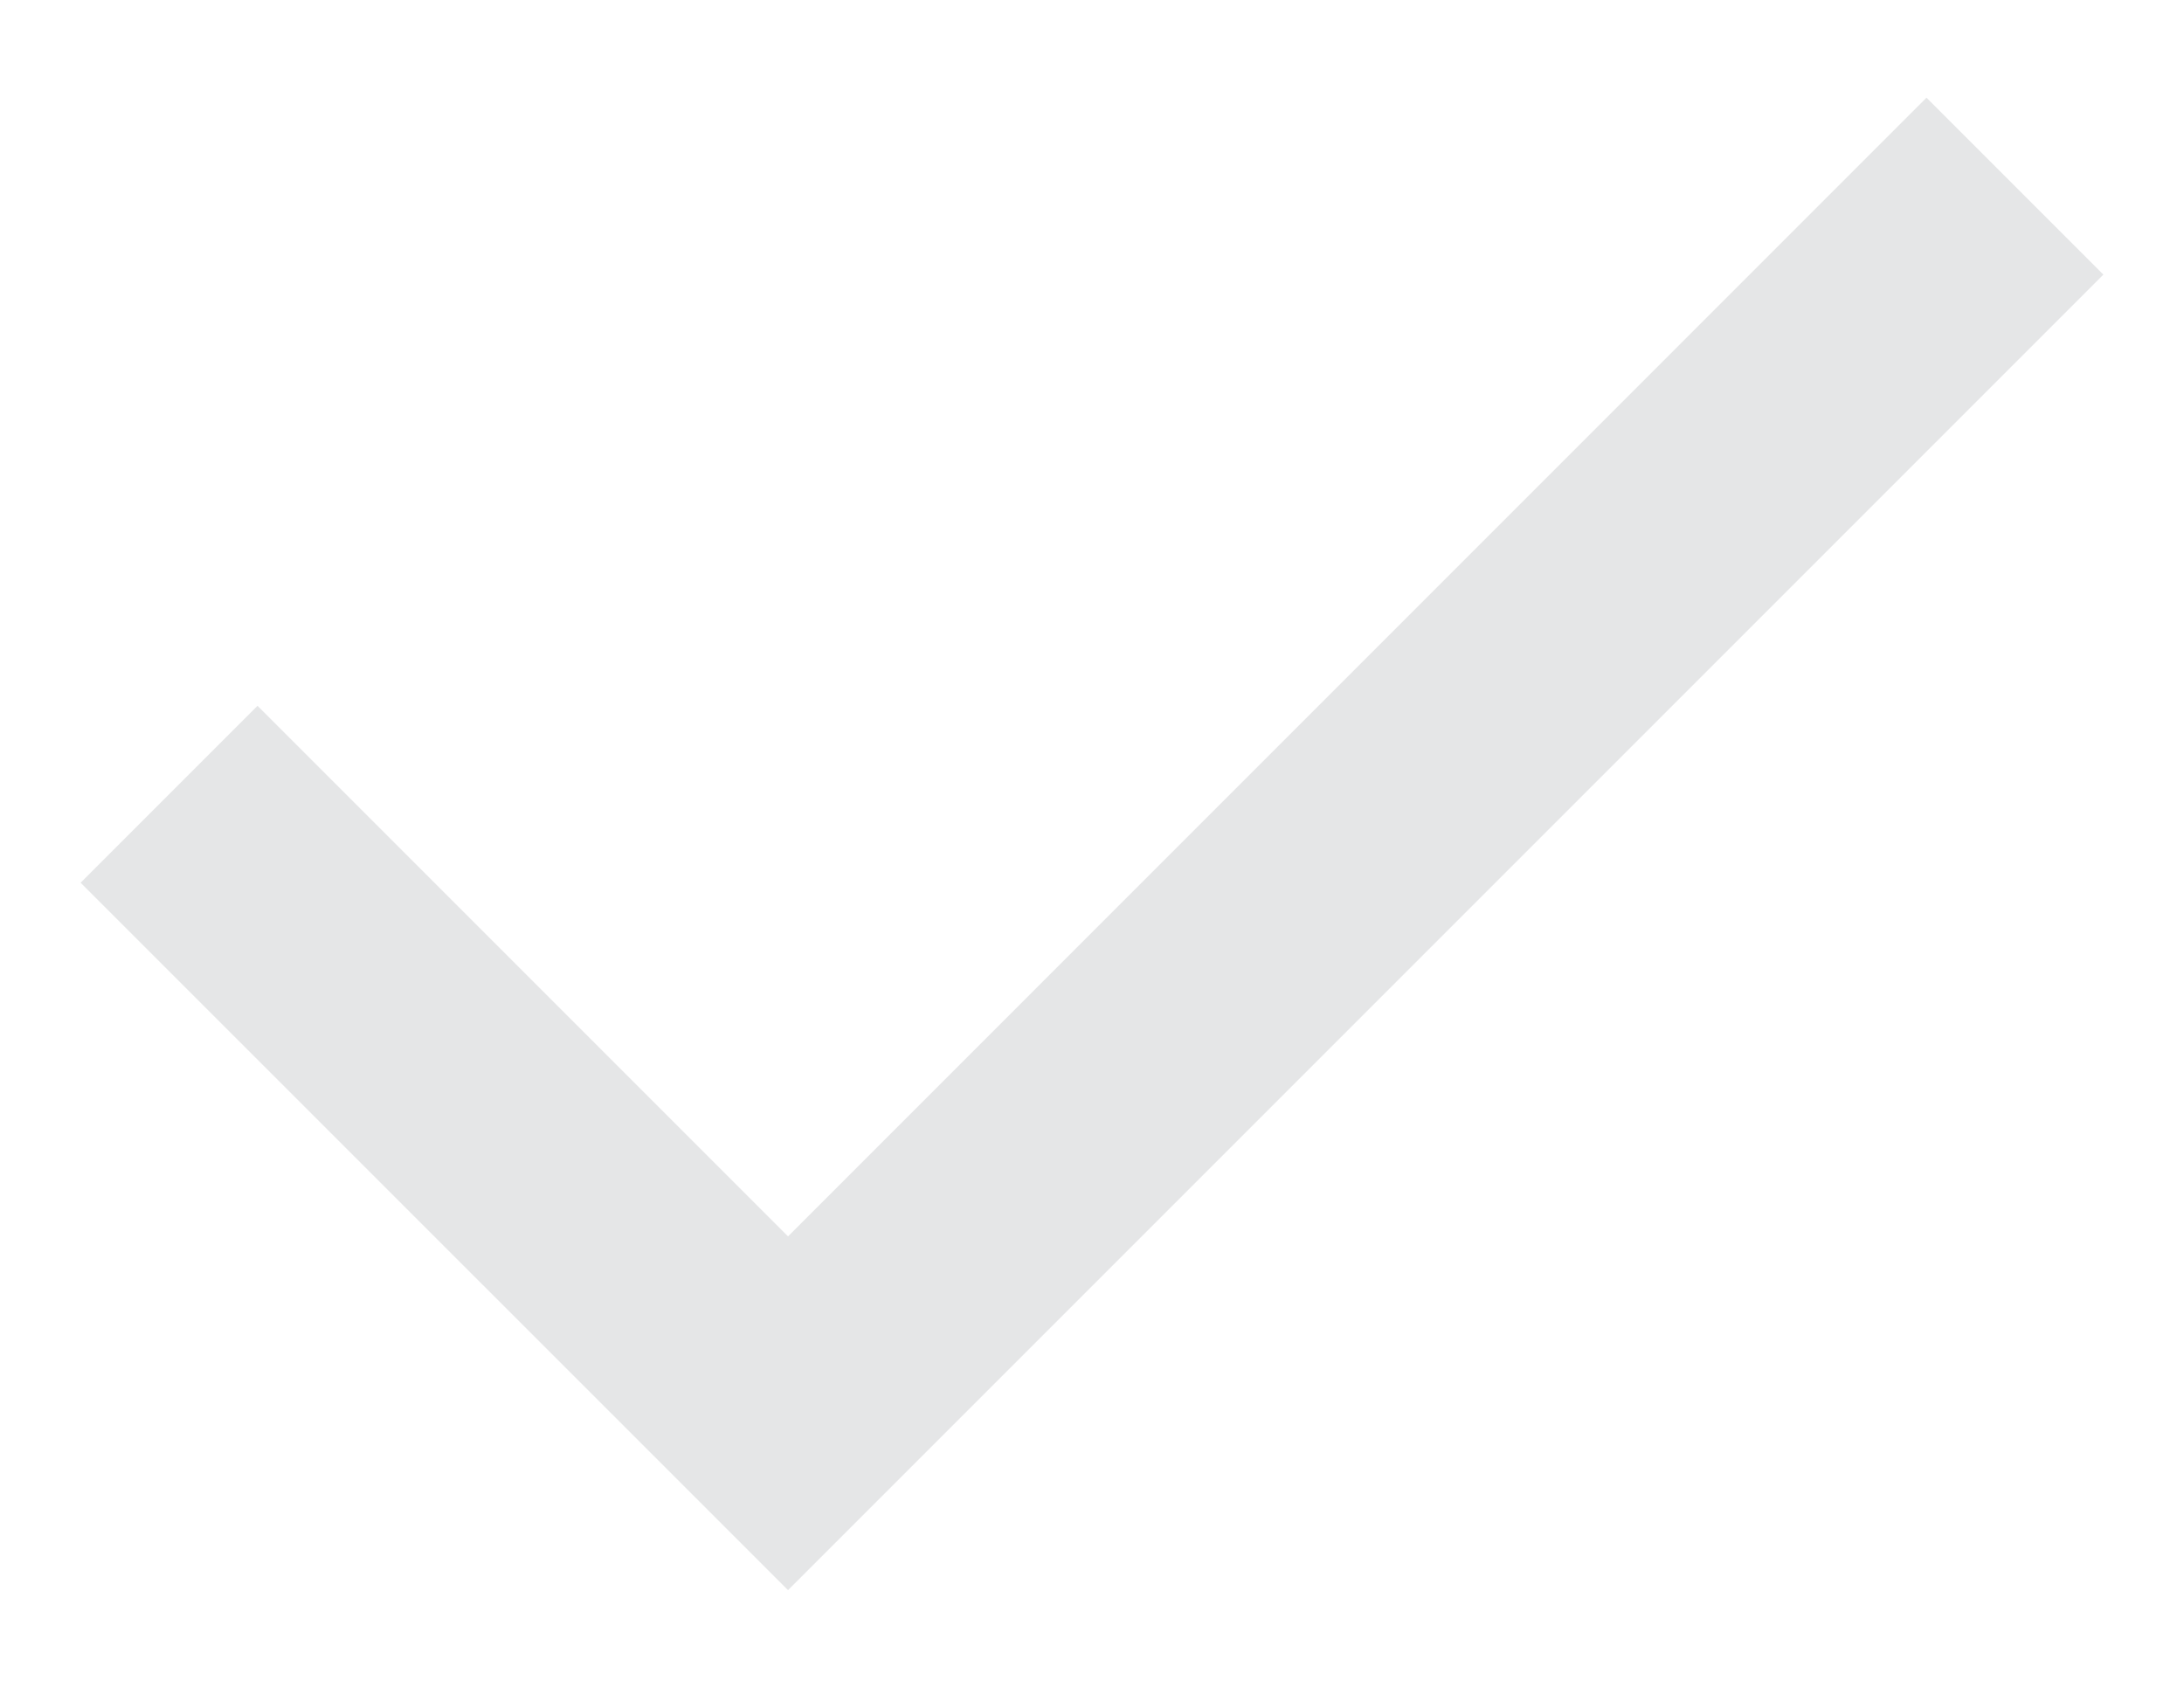 <svg width="22" height="17" viewBox="0 0 22 17" fill="none" xmlns="http://www.w3.org/2000/svg">
<path id="Vector" d="M7.938 16.016L0.812 8.891L2.594 7.109L7.938 12.453L19.406 0.984L21.188 2.766L7.938 16.016Z" fill="#E5E6E7"/>
</svg>
